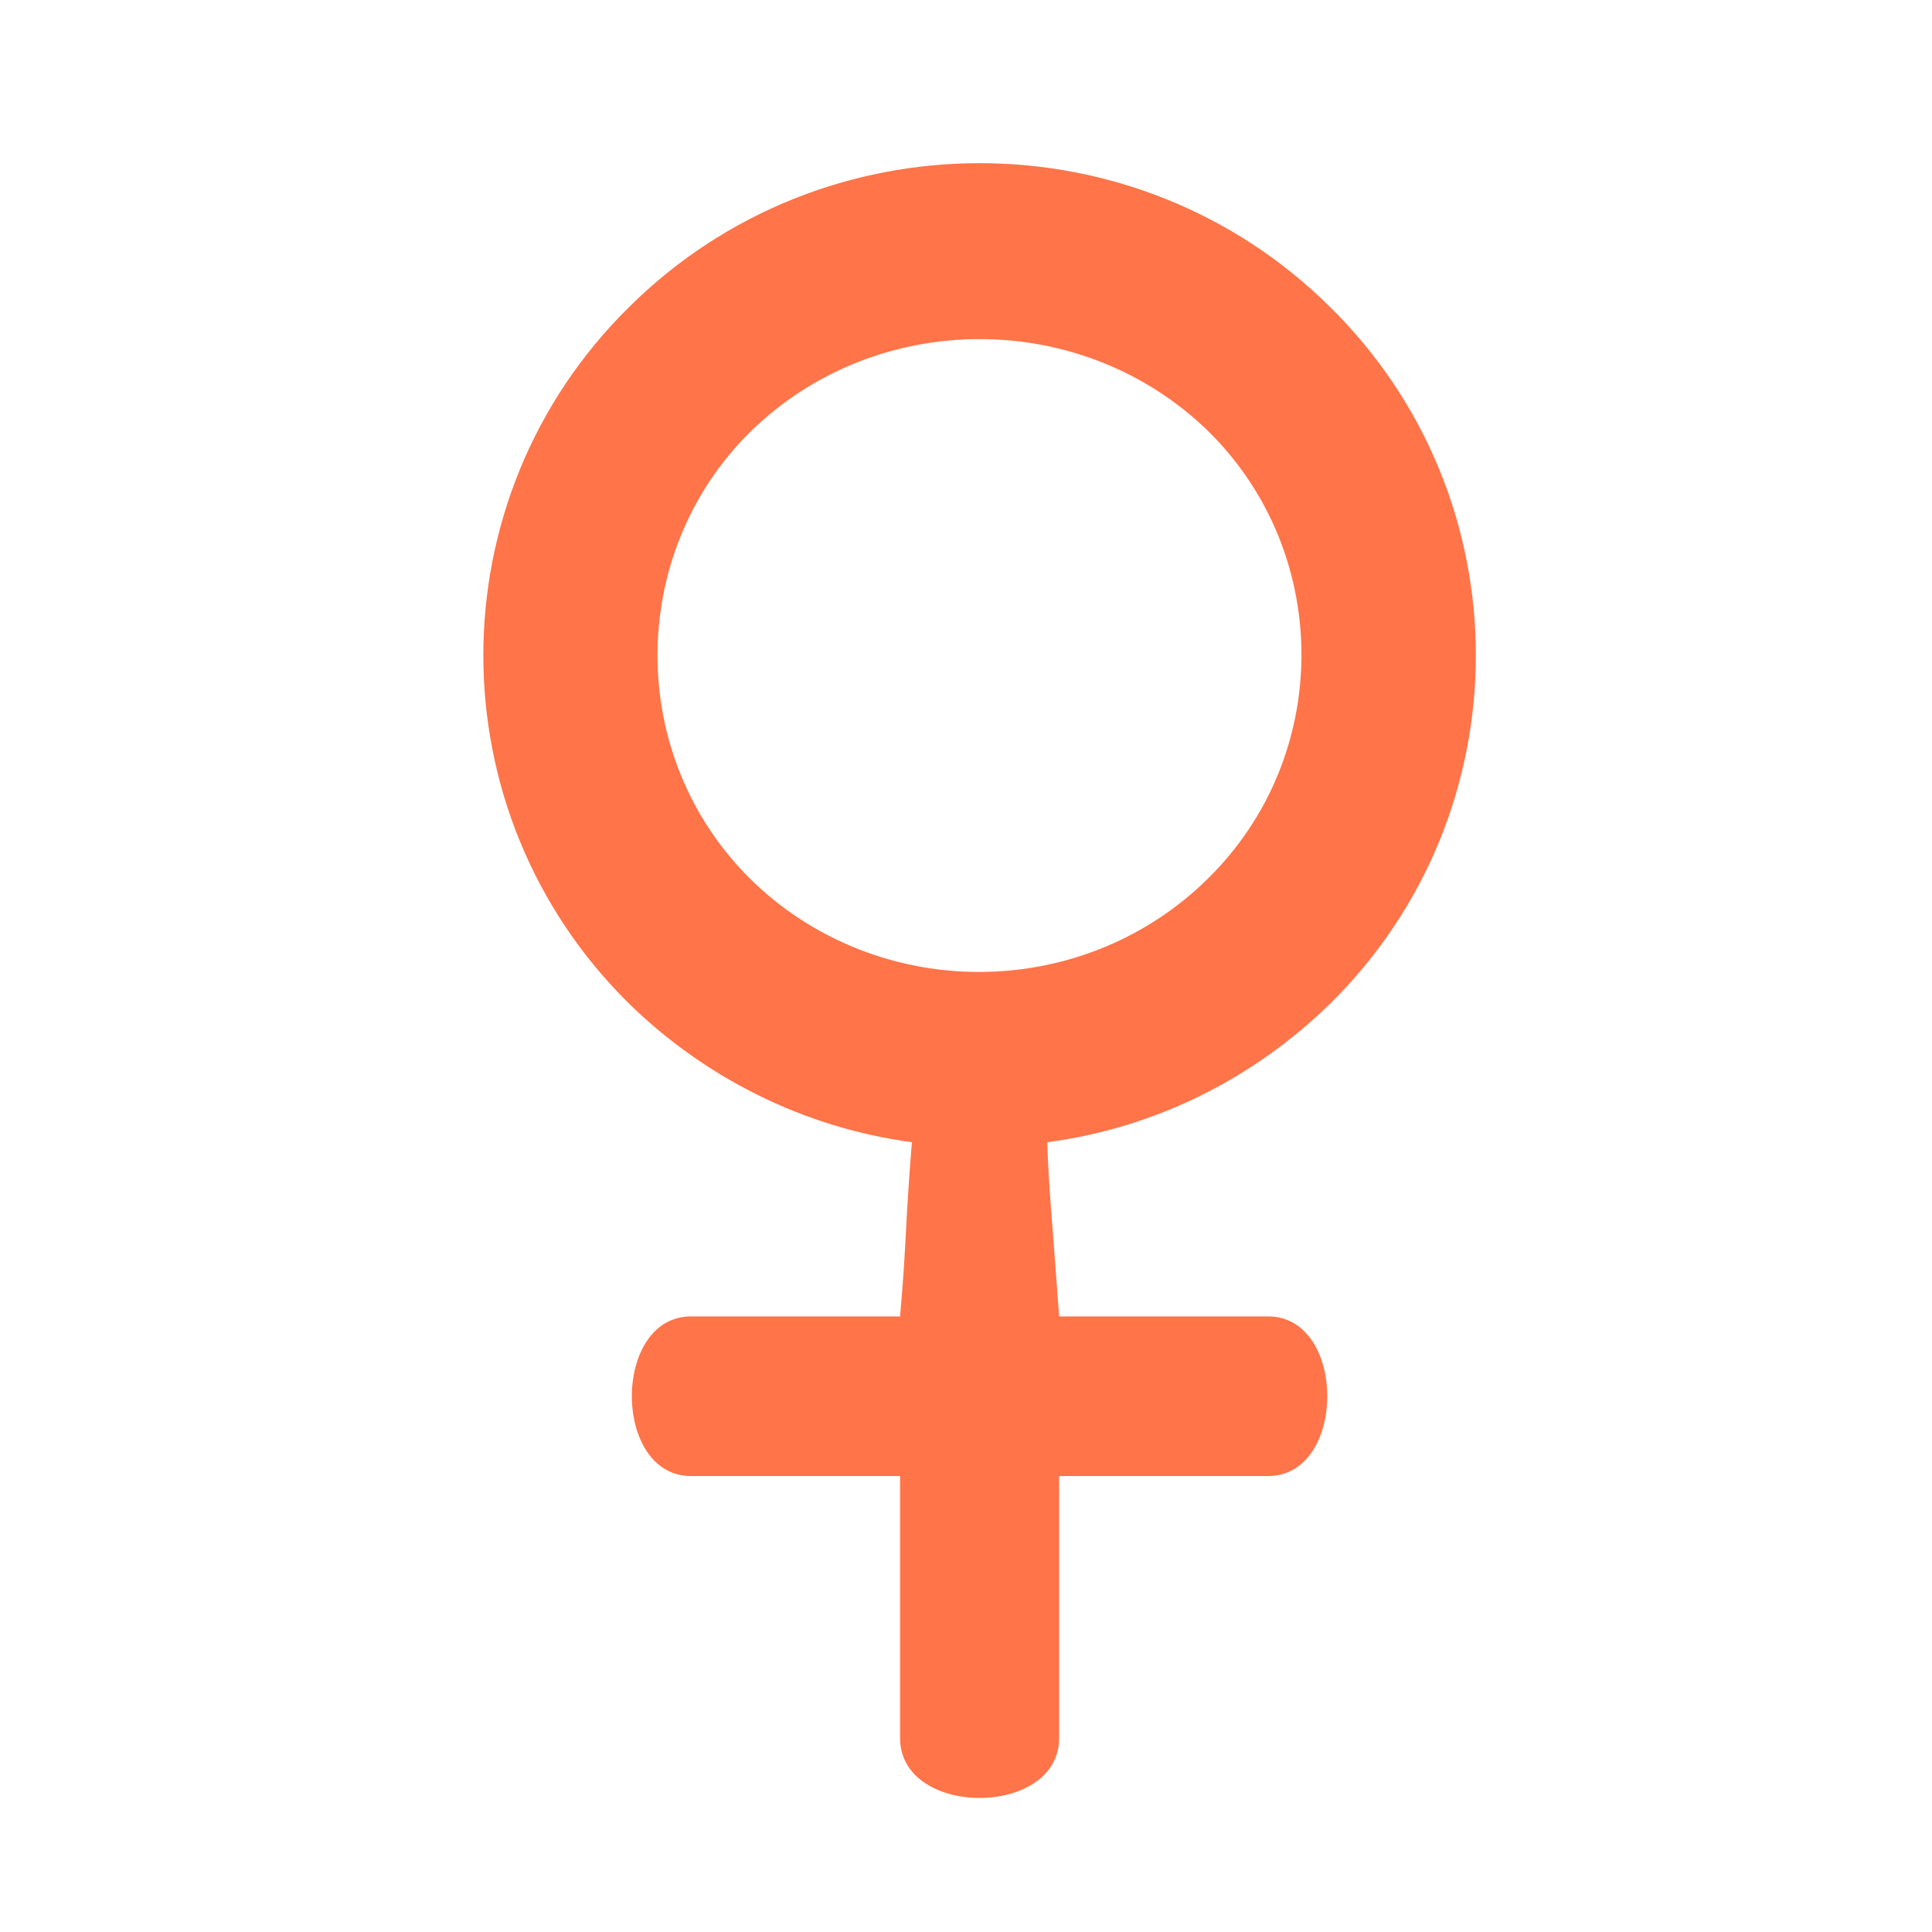 <svg width="24" height="24" viewBox="0 0 24 24" fill="none" xmlns="http://www.w3.org/2000/svg">
<path fill-rule="evenodd" clip-rule="evenodd" d="M16.521 3.812C18.938 6.191 18.938 10.091 16.521 12.47C15.59 13.379 14.382 14.007 13.01 14.189C13.026 14.751 13.075 15.197 13.157 16.353H15.753C16.733 16.353 16.733 18.336 15.753 18.336H13.157V21.591C13.157 22.583 11.181 22.583 11.181 21.591V18.336H8.584C7.604 18.336 7.604 16.353 8.584 16.353H11.181C11.262 15.445 11.246 15.18 11.328 14.189C9.972 14.007 8.747 13.379 7.817 12.47C5.4 10.091 5.4 6.191 7.817 3.812C10.217 1.432 14.12 1.432 16.521 3.812ZM15.018 5.365C13.451 3.828 10.887 3.828 9.319 5.365C7.784 6.885 7.784 9.397 9.319 10.917C10.038 11.628 11.05 12.074 12.161 12.074C13.271 12.074 14.284 11.628 15.002 10.917C16.553 9.397 16.553 6.885 15.018 5.365Z" fill="#FF7448"/>
</svg>

